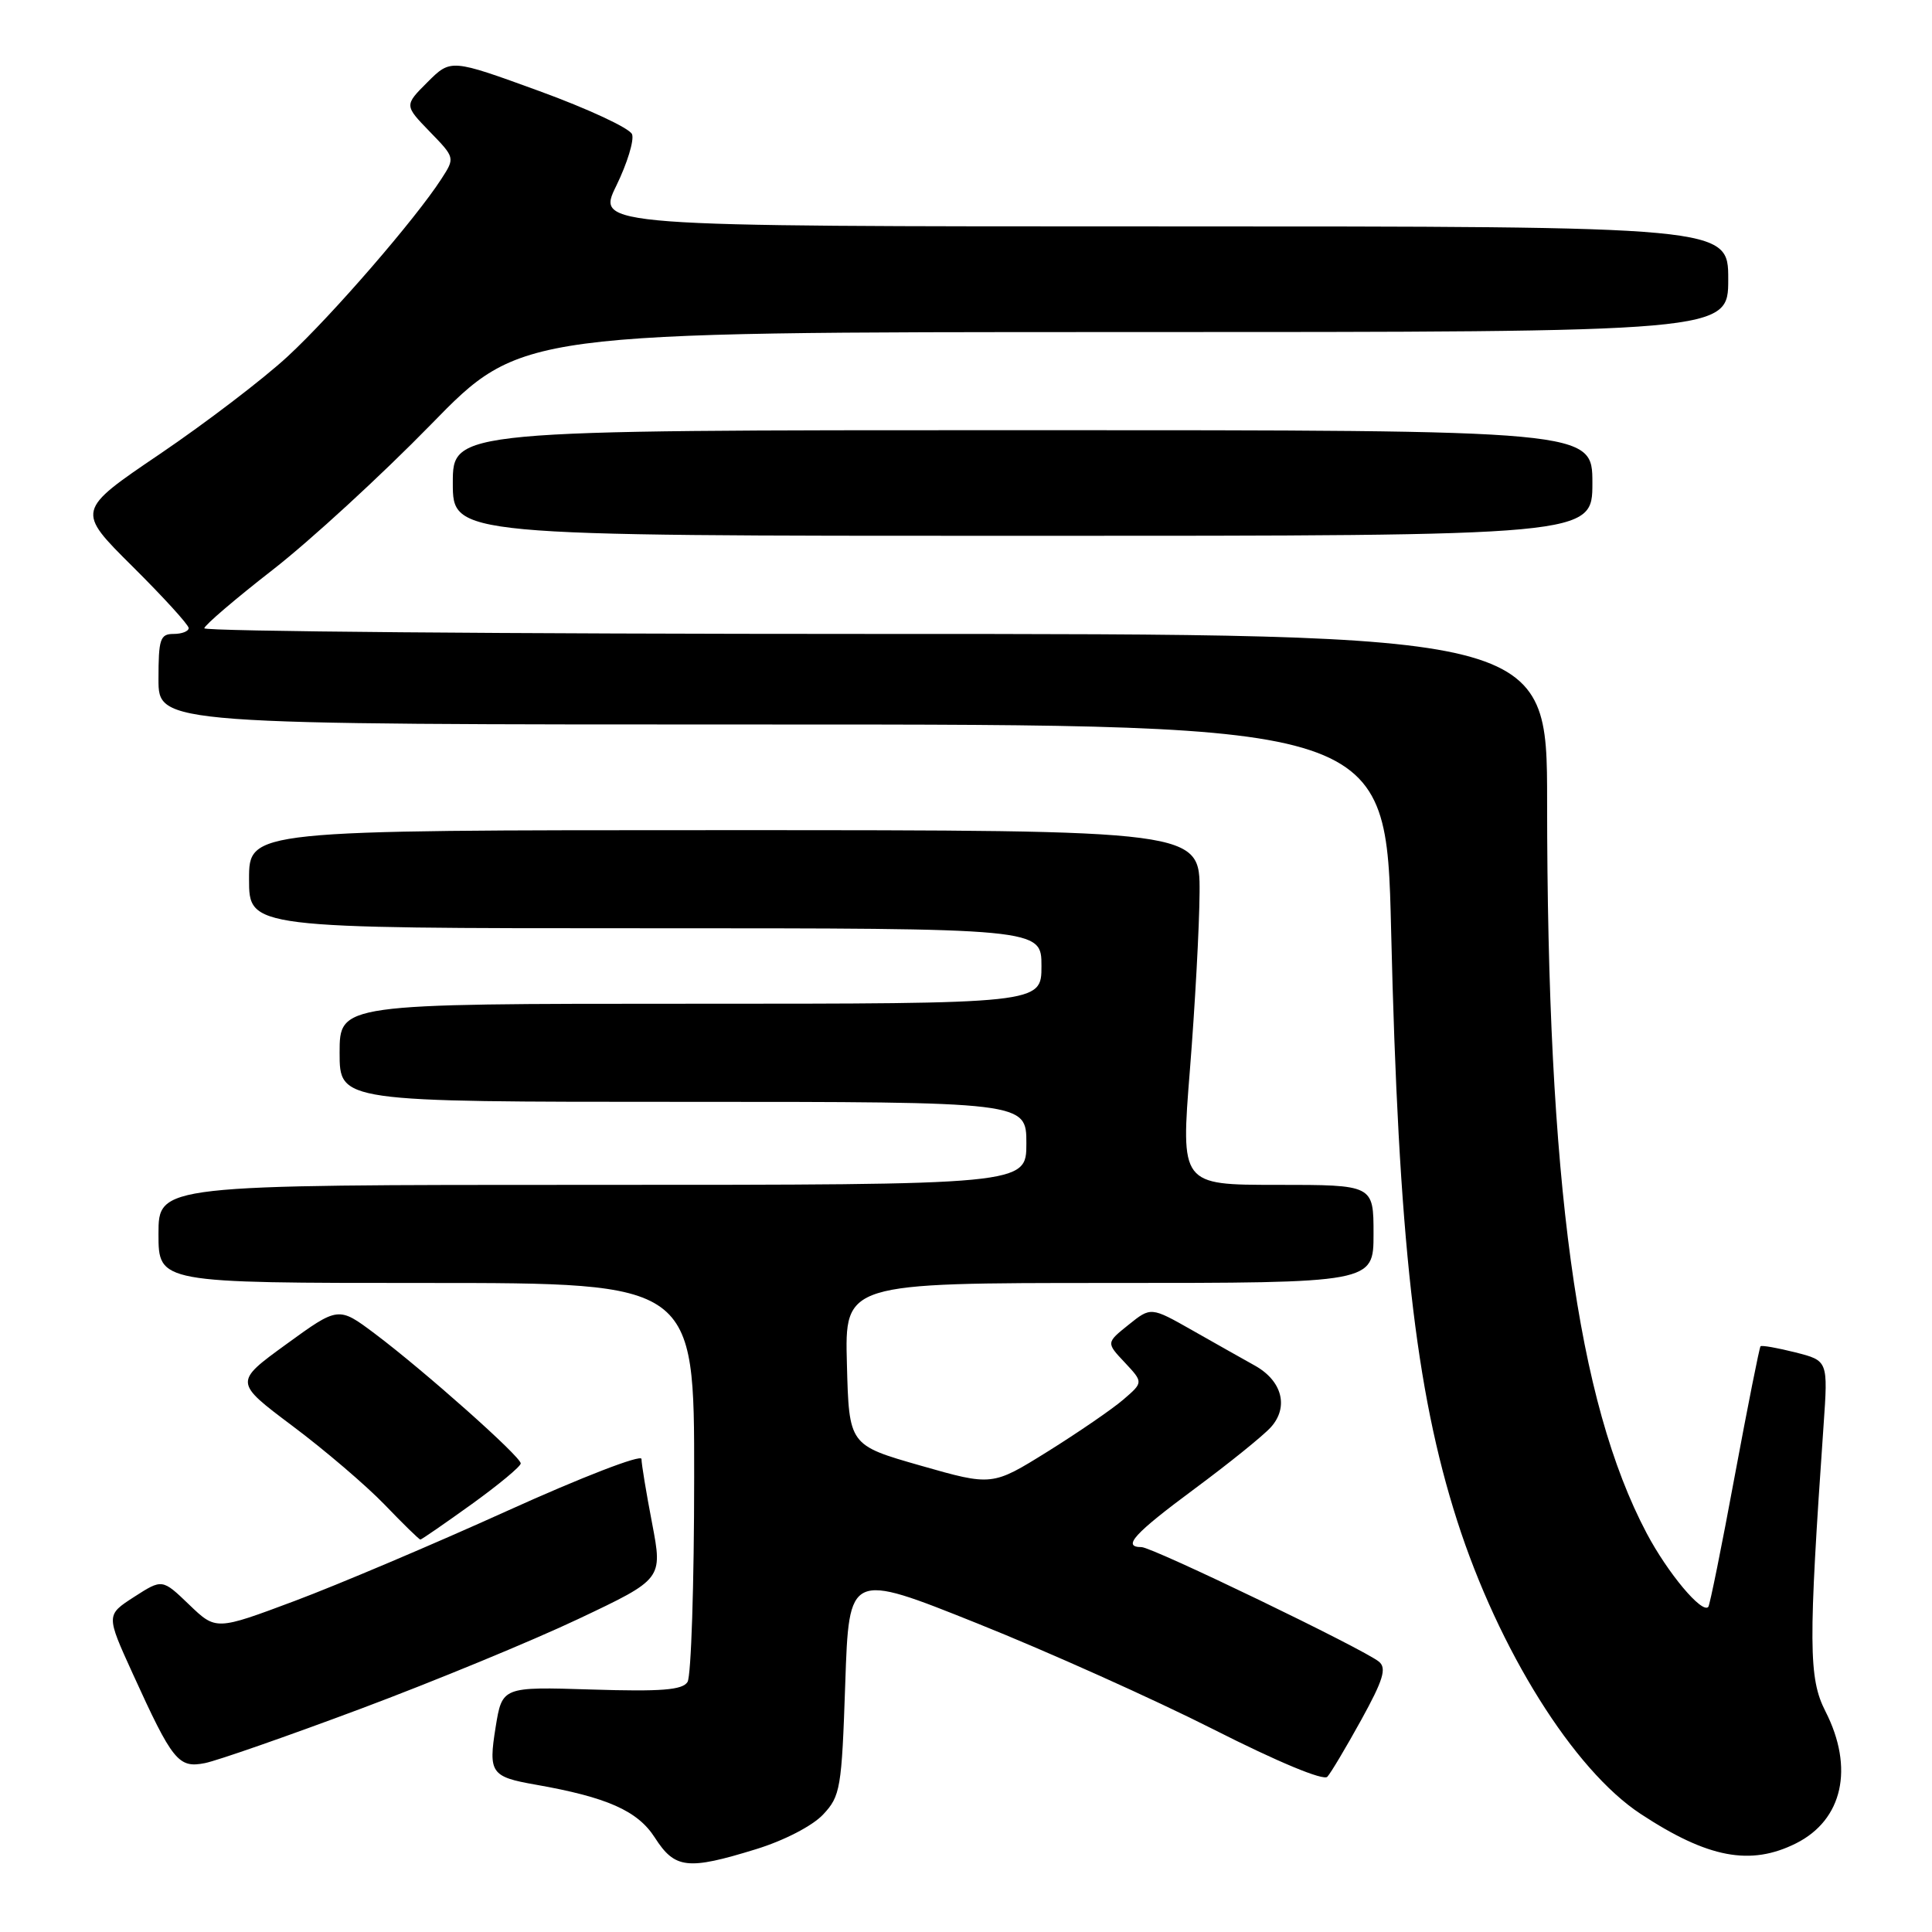 <?xml version="1.0" encoding="UTF-8" standalone="no"?>
<!DOCTYPE svg PUBLIC "-//W3C//DTD SVG 1.1//EN" "http://www.w3.org/Graphics/SVG/1.1/DTD/svg11.dtd" >
<svg xmlns="http://www.w3.org/2000/svg" xmlns:xlink="http://www.w3.org/1999/xlink" version="1.1" viewBox="0 0 256 256">
 <g >
 <path fill="currentColor"
d=" M 100.20 245.02 C 103.90 243.88 107.65 241.94 109.06 240.44 C 111.36 237.99 111.53 237.01 112.00 223.07 C 112.50 208.30 112.50 208.30 129.50 215.11 C 138.85 218.85 152.92 225.17 160.77 229.14 C 169.31 233.47 175.38 235.99 175.88 235.43 C 176.35 234.92 178.37 231.52 180.38 227.88 C 183.28 222.62 183.76 221.05 182.73 220.19 C 180.75 218.54 152.69 205.00 151.26 205.00 C 148.64 205.00 150.25 203.23 158.28 197.28 C 162.83 193.91 167.38 190.24 168.39 189.12 C 170.80 186.45 169.90 182.97 166.28 180.95 C 164.75 180.10 161.03 178.00 158.00 176.28 C 152.50 173.16 152.50 173.16 149.54 175.54 C 146.57 177.92 146.57 177.92 149.04 180.54 C 151.50 183.17 151.50 183.17 148.85 185.45 C 147.39 186.71 142.88 189.80 138.83 192.33 C 131.47 196.91 131.47 196.91 121.98 194.20 C 112.50 191.49 112.50 191.49 112.22 180.75 C 111.93 170.00 111.93 170.00 146.97 170.00 C 182.00 170.00 182.00 170.00 182.00 163.50 C 182.00 157.00 182.00 157.00 169.22 157.00 C 156.45 157.00 156.45 157.00 157.67 141.75 C 158.34 133.36 158.92 122.79 158.95 118.25 C 159.00 110.00 159.00 110.00 96.00 110.00 C 33.00 110.00 33.00 110.00 33.00 116.50 C 33.00 123.00 33.00 123.00 85.50 123.00 C 138.00 123.00 138.00 123.00 138.00 128.00 C 138.00 133.00 138.00 133.00 91.50 133.00 C 45.00 133.00 45.00 133.00 45.00 139.50 C 45.00 146.00 45.00 146.00 90.50 146.00 C 136.00 146.00 136.00 146.00 136.00 151.50 C 136.00 157.00 136.00 157.00 78.50 157.00 C 21.00 157.00 21.00 157.00 21.00 163.50 C 21.00 170.00 21.00 170.00 56.50 170.00 C 92.00 170.00 92.00 170.00 91.98 195.75 C 91.98 209.91 91.58 222.12 91.10 222.87 C 90.43 223.94 87.63 224.16 78.39 223.87 C 66.54 223.50 66.54 223.50 65.67 228.88 C 64.70 234.92 65.06 235.44 70.94 236.47 C 80.44 238.14 84.48 239.93 86.76 243.48 C 89.43 247.64 91.09 247.83 100.20 245.02 Z  M 237.99 244.25 C 244.18 241.14 245.71 234.27 241.88 226.76 C 239.64 222.38 239.61 217.91 241.63 188.90 C 242.23 180.30 242.23 180.30 237.90 179.20 C 235.52 178.60 233.44 178.23 233.28 178.39 C 233.13 178.54 231.59 186.28 229.86 195.58 C 228.14 204.89 226.56 212.69 226.36 212.92 C 225.53 213.87 220.99 208.45 218.19 203.16 C 208.97 185.71 205.01 156.63 205.00 106.25 C 205.00 84.00 205.00 84.00 116.00 84.00 C 67.05 84.00 27.03 83.66 27.07 83.25 C 27.11 82.84 31.19 79.35 36.14 75.50 C 41.09 71.65 50.52 62.99 57.10 56.25 C 69.05 44.00 69.05 44.00 149.02 44.00 C 229.00 44.00 229.00 44.00 229.00 37.00 C 229.00 30.00 229.00 30.00 154.01 30.00 C 79.02 30.00 79.02 30.00 81.66 24.62 C 83.11 21.65 84.05 18.58 83.75 17.79 C 83.44 16.99 77.92 14.42 71.47 12.07 C 59.74 7.80 59.74 7.80 56.65 10.88 C 53.57 13.96 53.57 13.96 56.93 17.43 C 60.30 20.90 60.30 20.90 58.49 23.70 C 55.08 28.99 44.03 41.76 38.14 47.21 C 34.90 50.21 27.27 56.03 21.18 60.16 C 10.11 67.66 10.11 67.66 17.55 75.05 C 21.65 79.12 25.00 82.80 25.00 83.22 C 25.00 83.65 24.10 84.00 23.00 84.00 C 21.22 84.00 21.00 84.67 21.00 90.00 C 21.00 96.00 21.00 96.00 102.34 96.00 C 183.68 96.00 183.68 96.00 184.33 123.25 C 185.30 164.14 187.54 184.22 193.08 201.50 C 198.57 218.62 208.52 234.52 217.39 240.35 C 226.30 246.21 231.94 247.28 237.99 244.25 Z  M 47.82 226.41 C 57.54 222.77 70.52 217.42 76.66 214.51 C 87.81 209.23 87.81 209.23 86.41 201.86 C 85.63 197.81 85.00 193.97 85.00 193.32 C 85.00 192.67 77.03 195.75 67.25 200.18 C 57.49 204.60 44.80 209.98 39.06 212.13 C 28.62 216.04 28.62 216.04 25.06 212.62 C 21.50 209.20 21.50 209.20 17.77 211.60 C 14.05 214.00 14.05 214.00 17.58 221.75 C 22.87 233.37 23.64 234.32 27.16 233.62 C 28.80 233.29 38.09 230.05 47.82 226.41 Z  M 62.49 199.32 C 66.07 196.74 69.00 194.31 69.00 193.91 C 69.00 193.00 56.19 181.62 49.67 176.72 C 44.84 173.10 44.84 173.10 37.93 178.12 C 31.02 183.14 31.02 183.14 38.76 188.95 C 43.02 192.14 48.51 196.83 50.96 199.37 C 53.41 201.92 55.54 204.00 55.70 204.00 C 55.86 204.00 58.91 201.89 62.49 199.32 Z  M 211.00 64.00 C 211.00 57.00 211.00 57.00 135.50 57.00 C 60.00 57.00 60.00 57.00 60.00 64.00 C 60.00 71.00 60.00 71.00 135.50 71.00 C 211.00 71.00 211.00 71.00 211.00 64.00 Z "/>
</g>
</svg>
